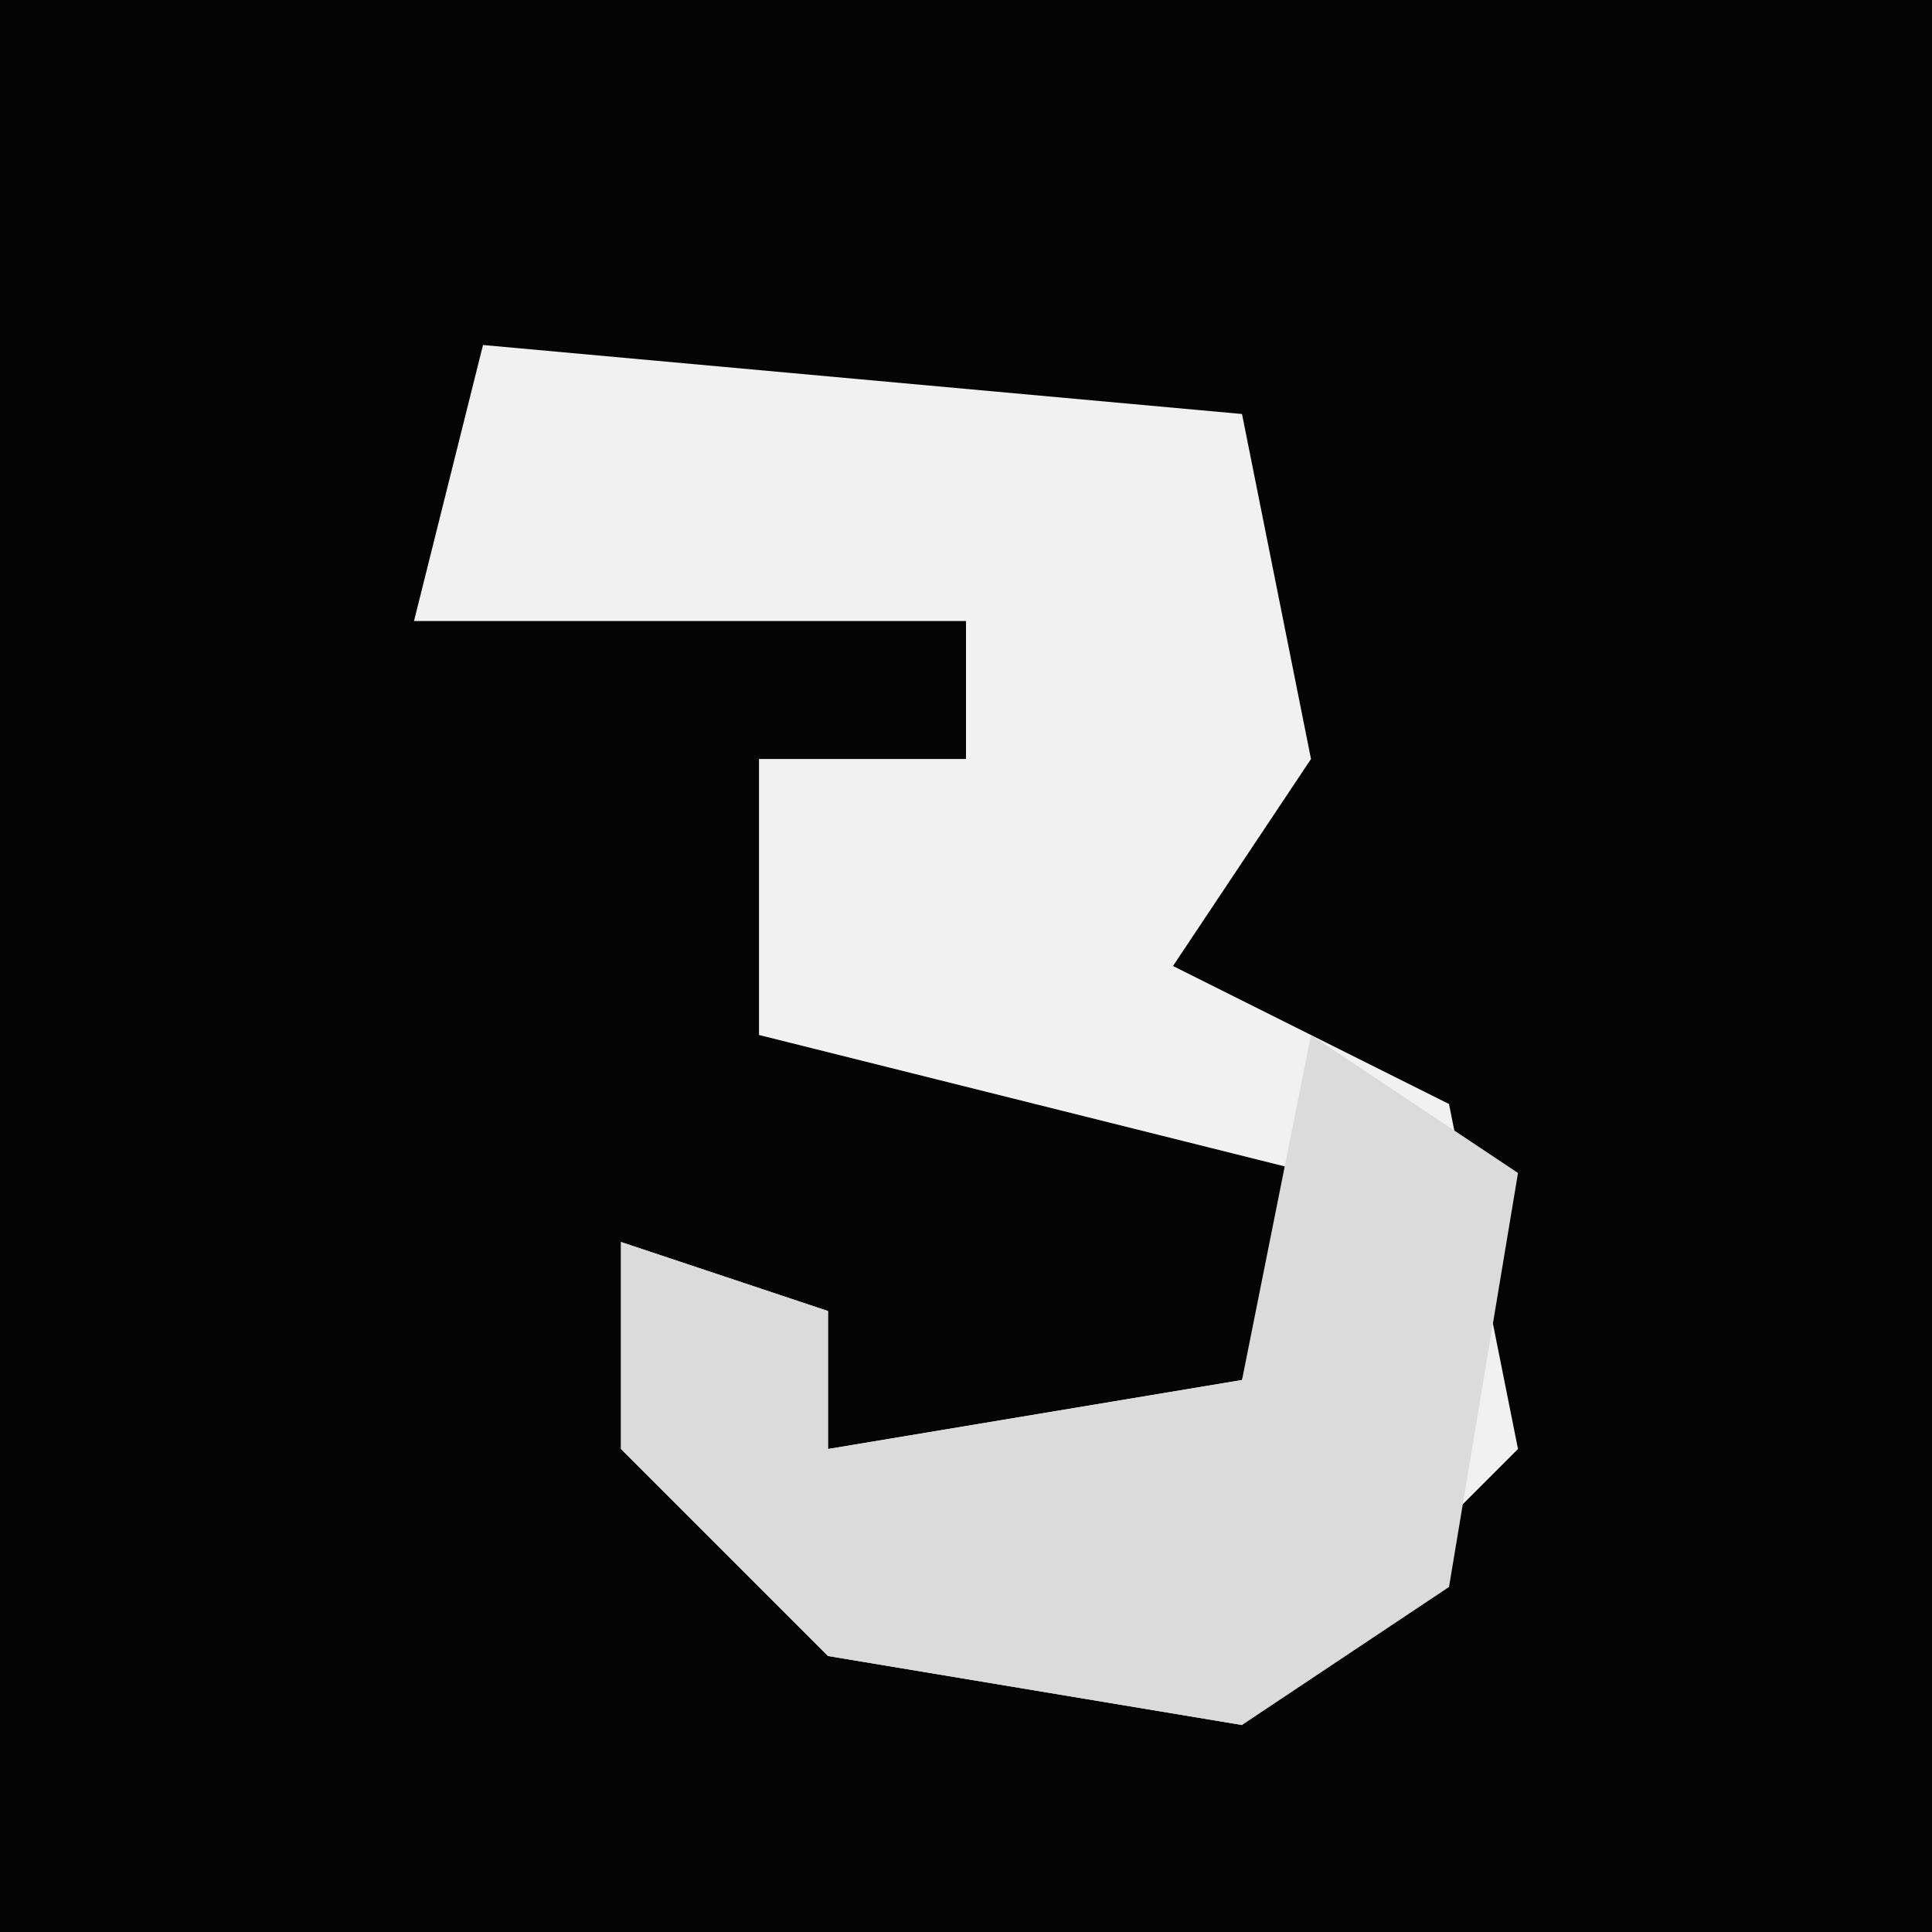 <?xml version="1.0" encoding="UTF-8"?>
<svg version="1.1" xmlns="http://www.w3.org/2000/svg" width="28" height="28">
<path d="M0,0 L28,0 L28,28 L0,28 Z " fill="#040404" transform="translate(0,0)"/>
<path d="M0,0 L11,1 L12,6 L10,9 L14,11 L15,16 L11,20 L5,19 L2,16 L2,13 L5,14 L5,16 L11,15 L12,12 L4,10 L4,6 L7,6 L7,4 L-1,4 Z " fill="#F1F1F1" transform="translate(7,5)"/>
<path d="M0,0 L3,2 L2,8 L-1,10 L-7,9 L-10,6 L-10,3 L-7,4 L-7,6 L-1,5 Z " fill="#DBDBDB" transform="translate(19,15)"/>
</svg>
